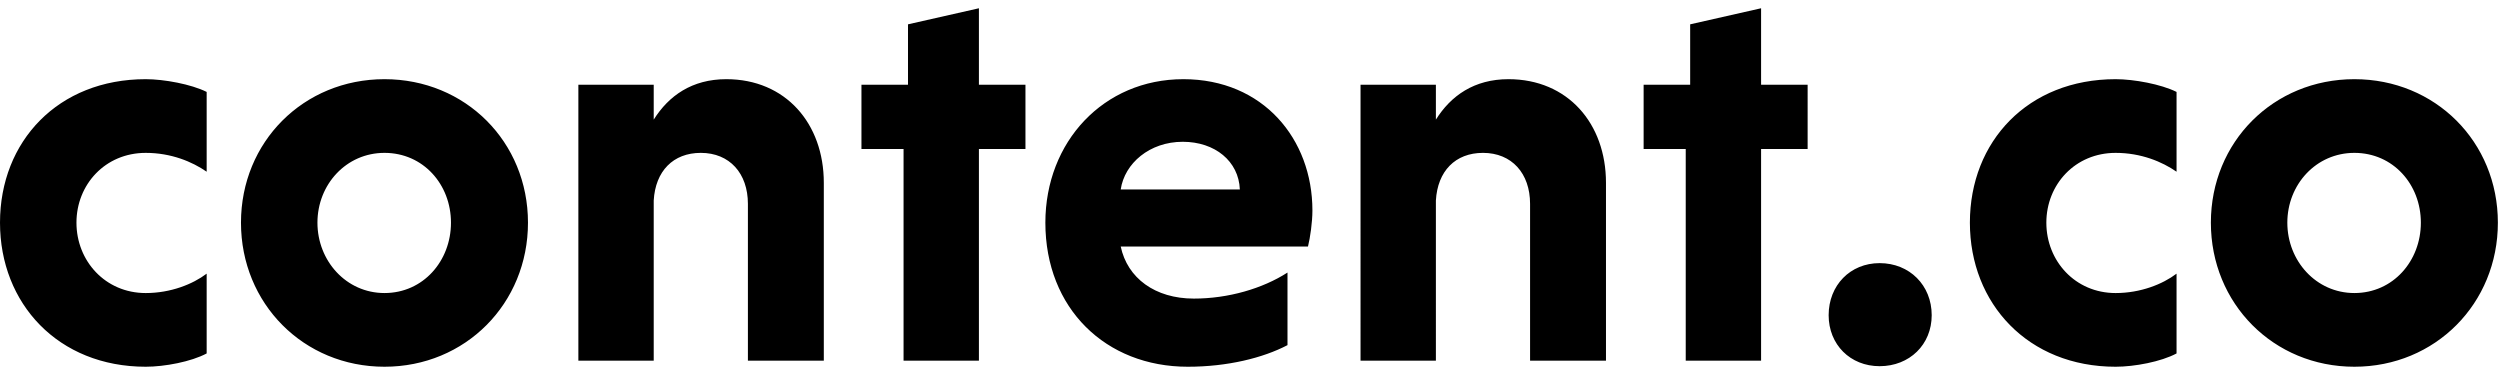 <svg xmlns="http://www.w3.org/2000/svg" viewBox="0 0 400 60">
  <g fill="currentColor" fill-rule="evenodd">
    <path d="M33.066 43.785c-2.216 1.684-5.762 3.103-9.752 3.103-6.471 0-11.081-5.142-11.081-11.258 0-6.117 4.61-11.17 11.081-11.17 4.078 0 7.447 1.419 9.752 3.014V14.708c-2.482-1.241-6.826-2.039-9.752-2.039C9.308 12.669 0 22.598 0 35.629c0 12.943 9.308 23.049 23.315 23.049 3.014 0 7.269-.798 9.751-2.128V43.785zM61.517 12.669c12.943 0 22.96 10.017 22.96 22.96 0 12.943-10.017 23.049-22.96 23.049S38.557 48.572 38.557 35.629c0-12.943 10.017-22.96 22.96-22.96zm0 11.79c-6.117 0-10.726 5.053-10.726 11.17 0 6.117 4.61 11.258 10.727 11.258 6.205 0 10.638-5.142 10.638-11.258 0-6.117-4.433-11.17-10.638-11.17zM104.595 13.556H92.539V57.703h12.056V32.083c.266-4.699 3.103-7.624 7.535-7.624 4.61 0 7.535 3.28 7.535 8.156V57.703h12.145V29.247c0-9.486-6.117-16.578-15.602-16.578-5.496 0-9.22 2.659-11.613 6.471v-5.585zM156.626 57.703V23.839h7.447V13.556h-7.447V1.322l-11.347 2.571v9.663h-7.447v10.283h6.737v33.864zM189.332 12.669c12.766 0 20.655 9.574 20.655 21.01 0 1.862-.355 4.344-.709 5.762H179.315c1.064 5.053 5.496 8.333 11.702 8.333 5.496 0 10.993-1.596 14.982-4.166v11.613c-3.901 2.039-9.574 3.457-15.957 3.457-13.12 0-22.783-9.308-22.783-23.049 0-12.943 9.308-22.96 22.074-22.96zm-.089 10.017c-5.319 0-9.308 3.457-9.929 7.624h19.06c-.177-4.521-3.989-7.624-9.131-7.624zM229.742 13.556h-12.056V57.703h12.056V32.083c.266-4.699 3.103-7.624 7.535-7.624 4.61 0 7.535 3.28 7.535 8.156V57.703h12.145V29.247c0-9.486-6.117-16.578-15.602-16.578-5.496 0-9.22 2.659-11.613 6.471v-5.585zM281.774 57.703V23.839h7.447V13.556h-7.447V1.322l-11.347 2.571v9.663h-7.447v10.283h6.737v33.864zM292.583 50.434c0 4.698 3.457 8.156 8.156 8.156 4.787 0 8.333-3.457 8.333-8.156 0-4.787-3.546-8.333-8.333-8.333-4.698 0-8.156 3.546-8.156 8.333zM348.249 43.785c-2.216 1.684-5.762 3.103-9.752 3.103-6.471 0-11.081-5.142-11.081-11.258 0-6.117 4.61-11.17 11.081-11.17 4.078 0 7.447 1.419 9.752 3.014V14.708c-2.482-1.241-6.826-2.039-9.752-2.039-14.007 0-23.315 9.929-23.315 22.96 0 12.943 9.308 23.049 23.315 23.049 3.014 0 7.269-.798 9.751-2.128V43.785zM376.7 12.669c12.943 0 22.96 10.017 22.96 22.96 0 12.943-10.017 23.049-22.96 23.049s-22.96-10.106-22.96-23.049c0-12.943 10.017-22.96 22.96-22.96zm0 11.79c-6.117 0-10.727 5.053-10.727 11.17 0 6.117 4.61 11.258 10.727 11.258 6.205 0 10.638-5.142 10.638-11.258 0-6.117-4.433-11.17-10.638-11.17z"/>
  </g>
</svg>